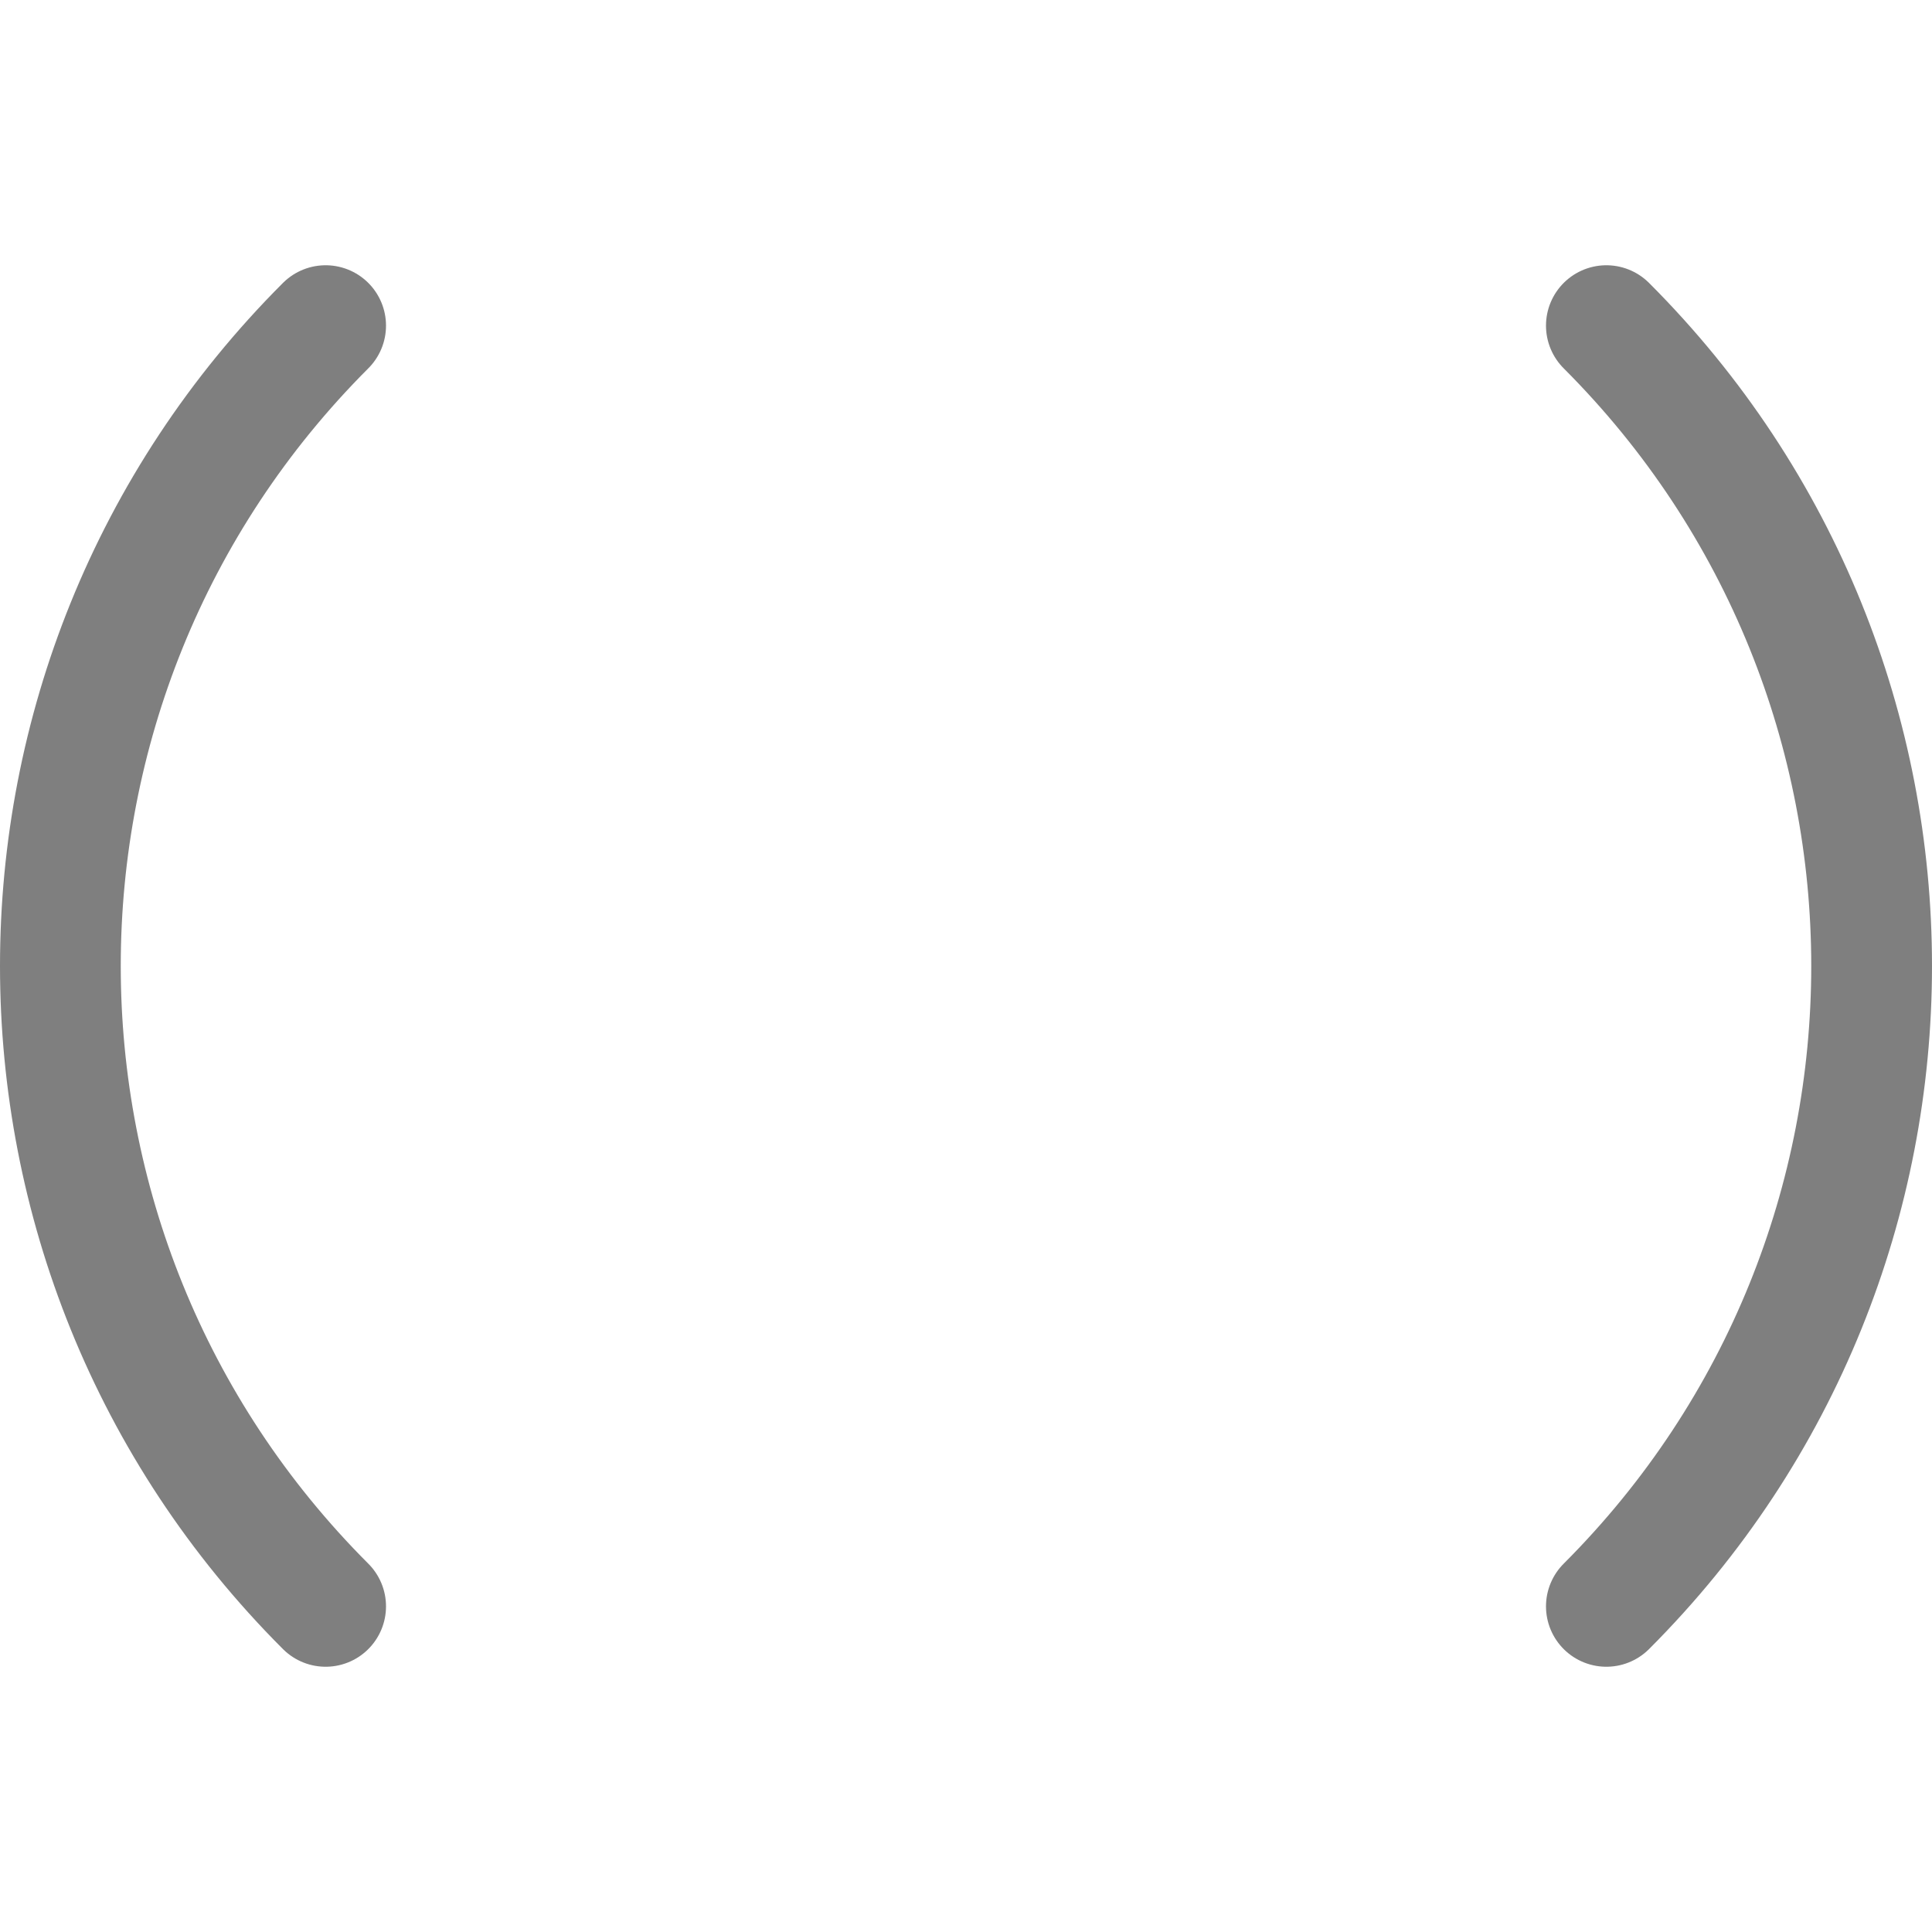 <svg width="128" height="128" viewBox="0 0 128 128" fill="none" xmlns="http://www.w3.org/2000/svg">
<g clip-path="url(#clip0)">
<path d="M106.426 21.574C129.858 45.005 129.858 82.995 106.426 106.426M21.574 106.426C-1.858 82.995 -1.858 45.005 21.574 21.574" stroke="black" stroke-opacity="0.5" stroke-width="8" stroke-linecap="round"/>
</g>
<defs>
<clipPath id="clip0">
<rect width="128" height="128" fill="white"/>
</clipPath>
</defs>
</svg>
